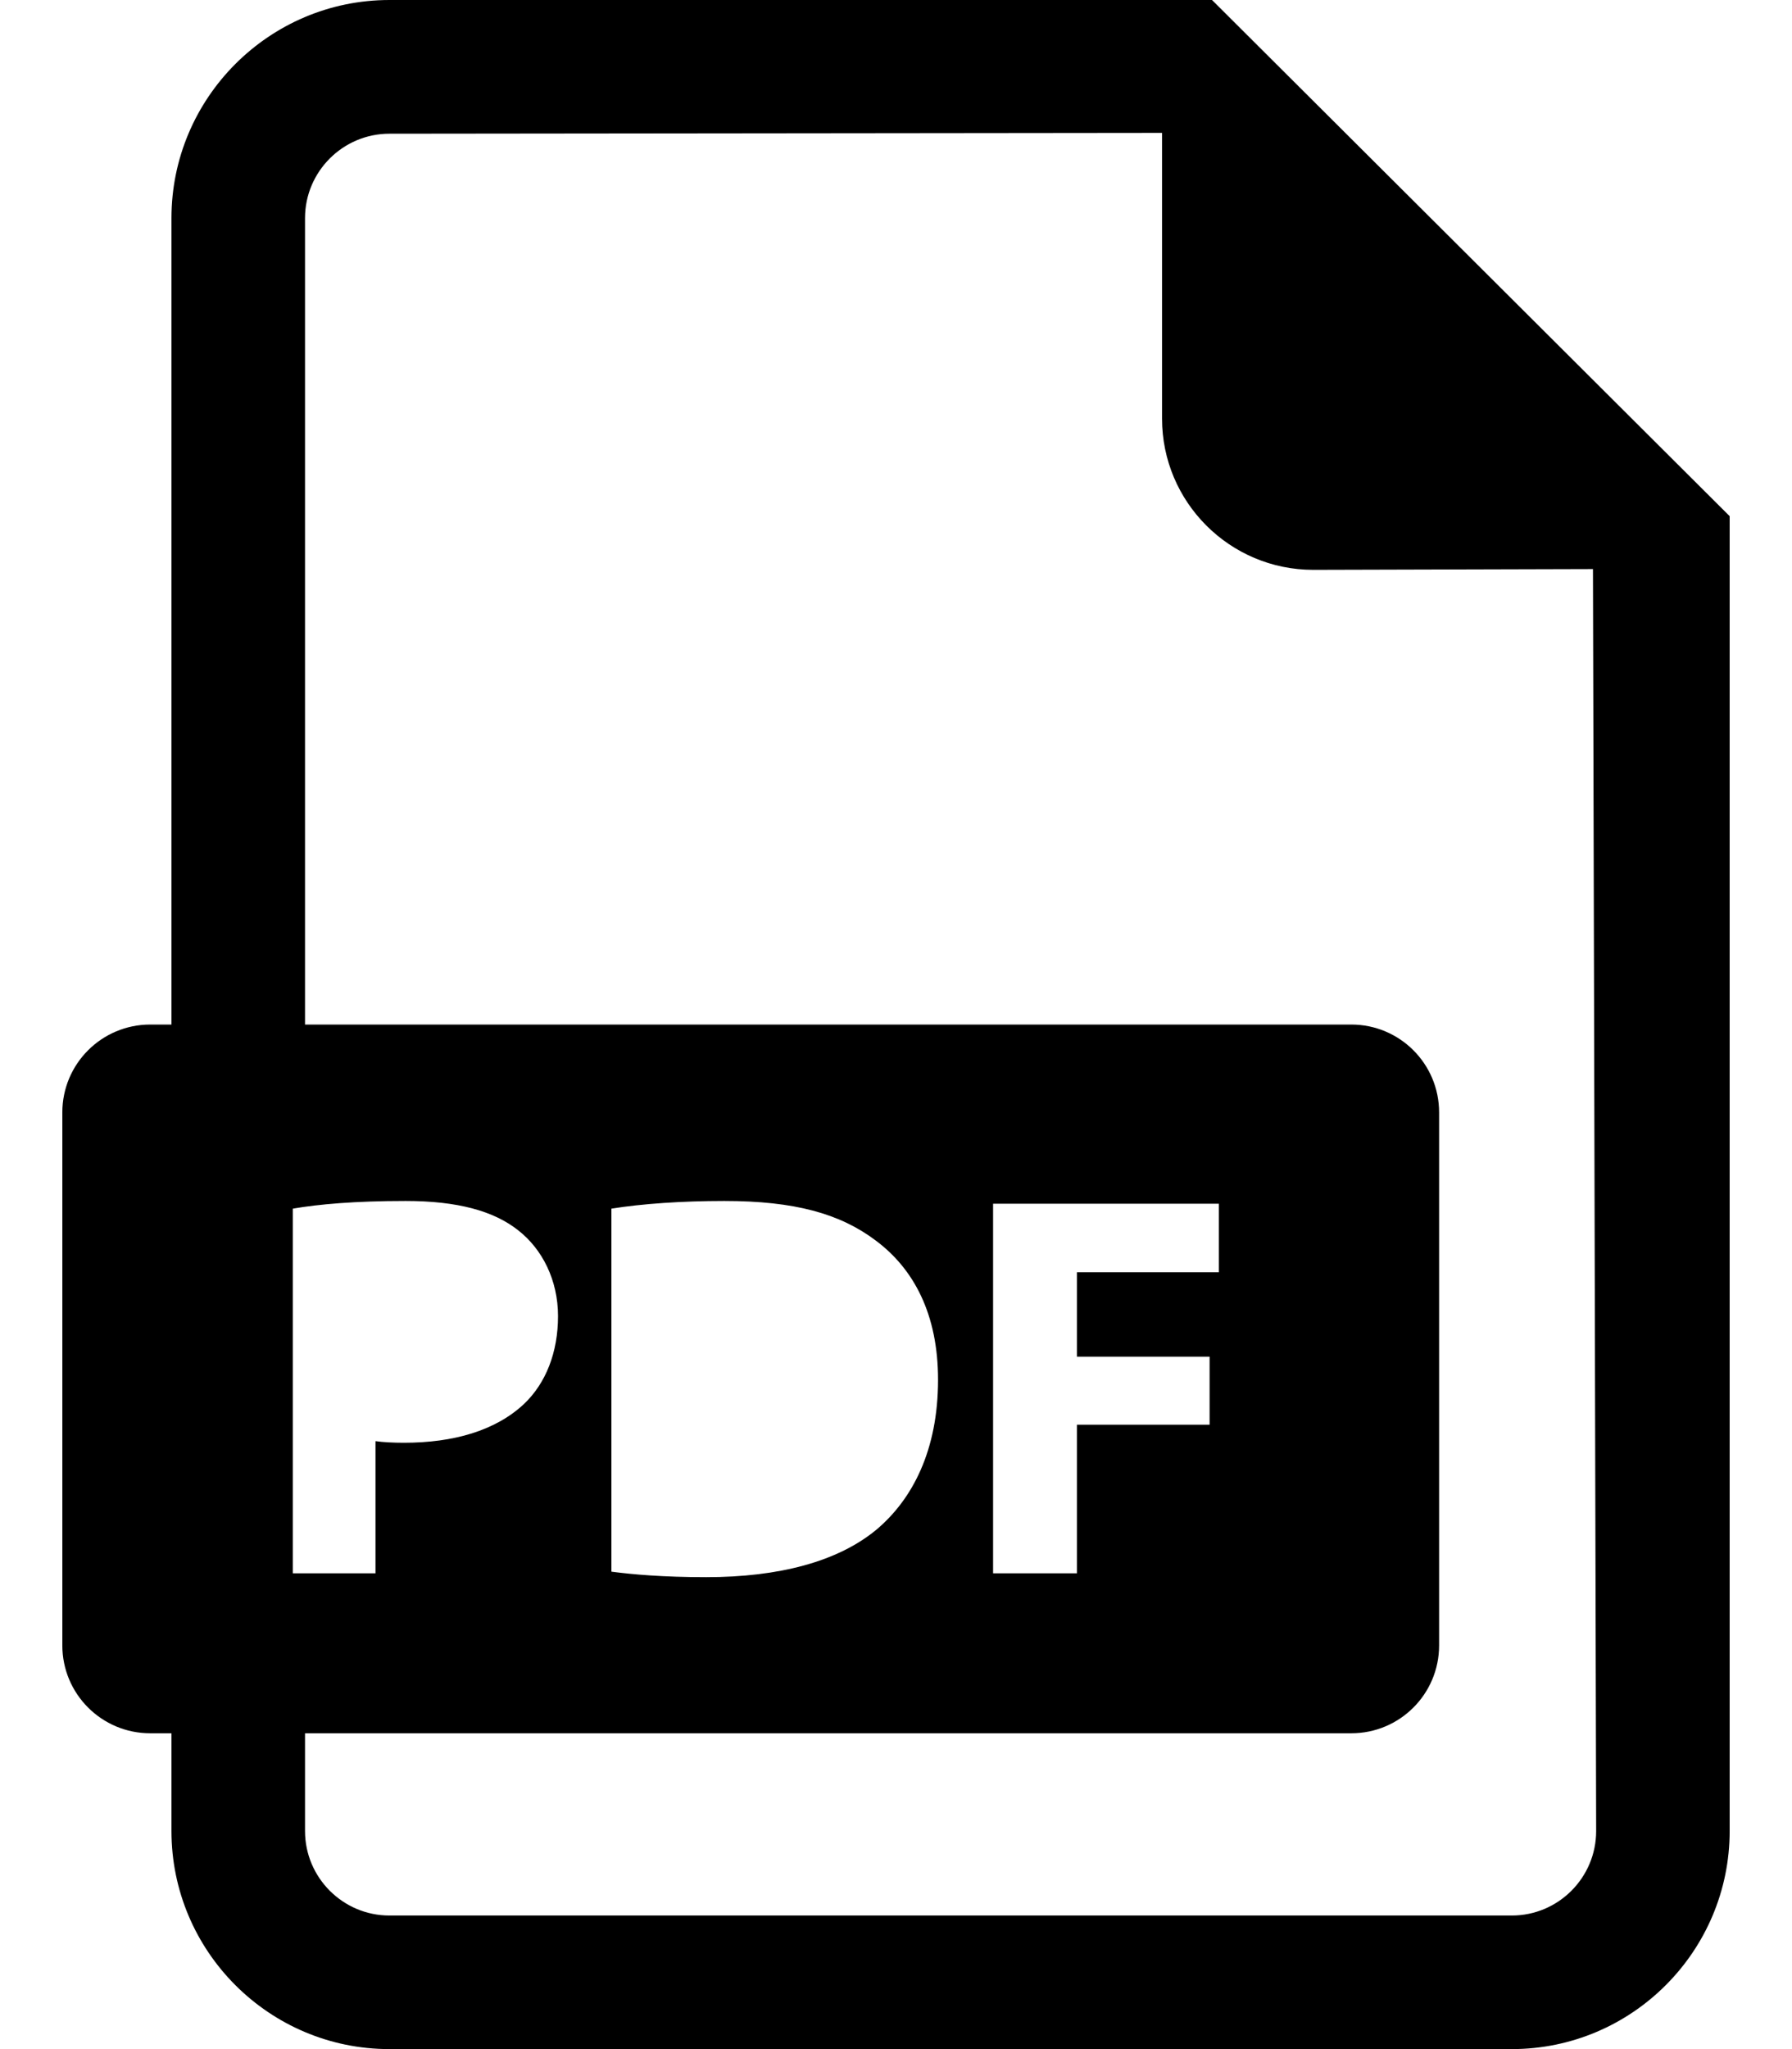 <svg width="28" height="32" viewBox="0 0 28 32" fill="none" xmlns="http://www.w3.org/2000/svg">
<path d="M18.938 0H6.085C4.207 0 2.679 1.529 2.679 3.406V16H2.347C1.589 16 0.974 16.614 0.974 17.372V25.696C0.974 26.454 1.589 27.068 2.347 27.068H2.679V28.594C2.679 30.473 4.207 32 6.085 32H23.622C25.498 32 27.026 30.473 27.026 28.594V8.061L18.938 0ZM4.575 18.875C4.977 18.806 5.542 18.755 6.339 18.755C7.144 18.755 7.717 18.909 8.103 19.218C8.471 19.508 8.719 19.988 8.719 20.553C8.719 21.118 8.531 21.598 8.189 21.924C7.743 22.343 7.084 22.531 6.313 22.531C6.141 22.531 5.988 22.523 5.867 22.506V24.57H4.575V18.875ZM23.622 29.914H6.085C5.358 29.914 4.766 29.322 4.766 28.594V27.068H21.114C21.872 27.068 22.486 26.454 22.486 25.696V17.372C22.486 16.614 21.872 16 21.114 16H4.766V3.406C4.766 2.68 5.358 2.088 6.085 2.088L18.157 2.075V6.538C18.157 7.841 19.215 8.899 20.519 8.899L24.89 8.887L24.94 28.594C24.94 29.322 24.349 29.914 23.622 29.914ZM9.553 24.544V18.875C10.033 18.798 10.658 18.755 11.317 18.755C12.414 18.755 13.124 18.952 13.681 19.371C14.281 19.817 14.657 20.527 14.657 21.547C14.657 22.652 14.255 23.414 13.698 23.885C13.09 24.39 12.165 24.63 11.035 24.63C10.358 24.63 9.878 24.587 9.553 24.544ZM18.9 21.187V22.249H16.827V24.57H15.517V18.798H19.045V19.868H16.827V21.187H18.9Z" fill="black"/>
</svg>
